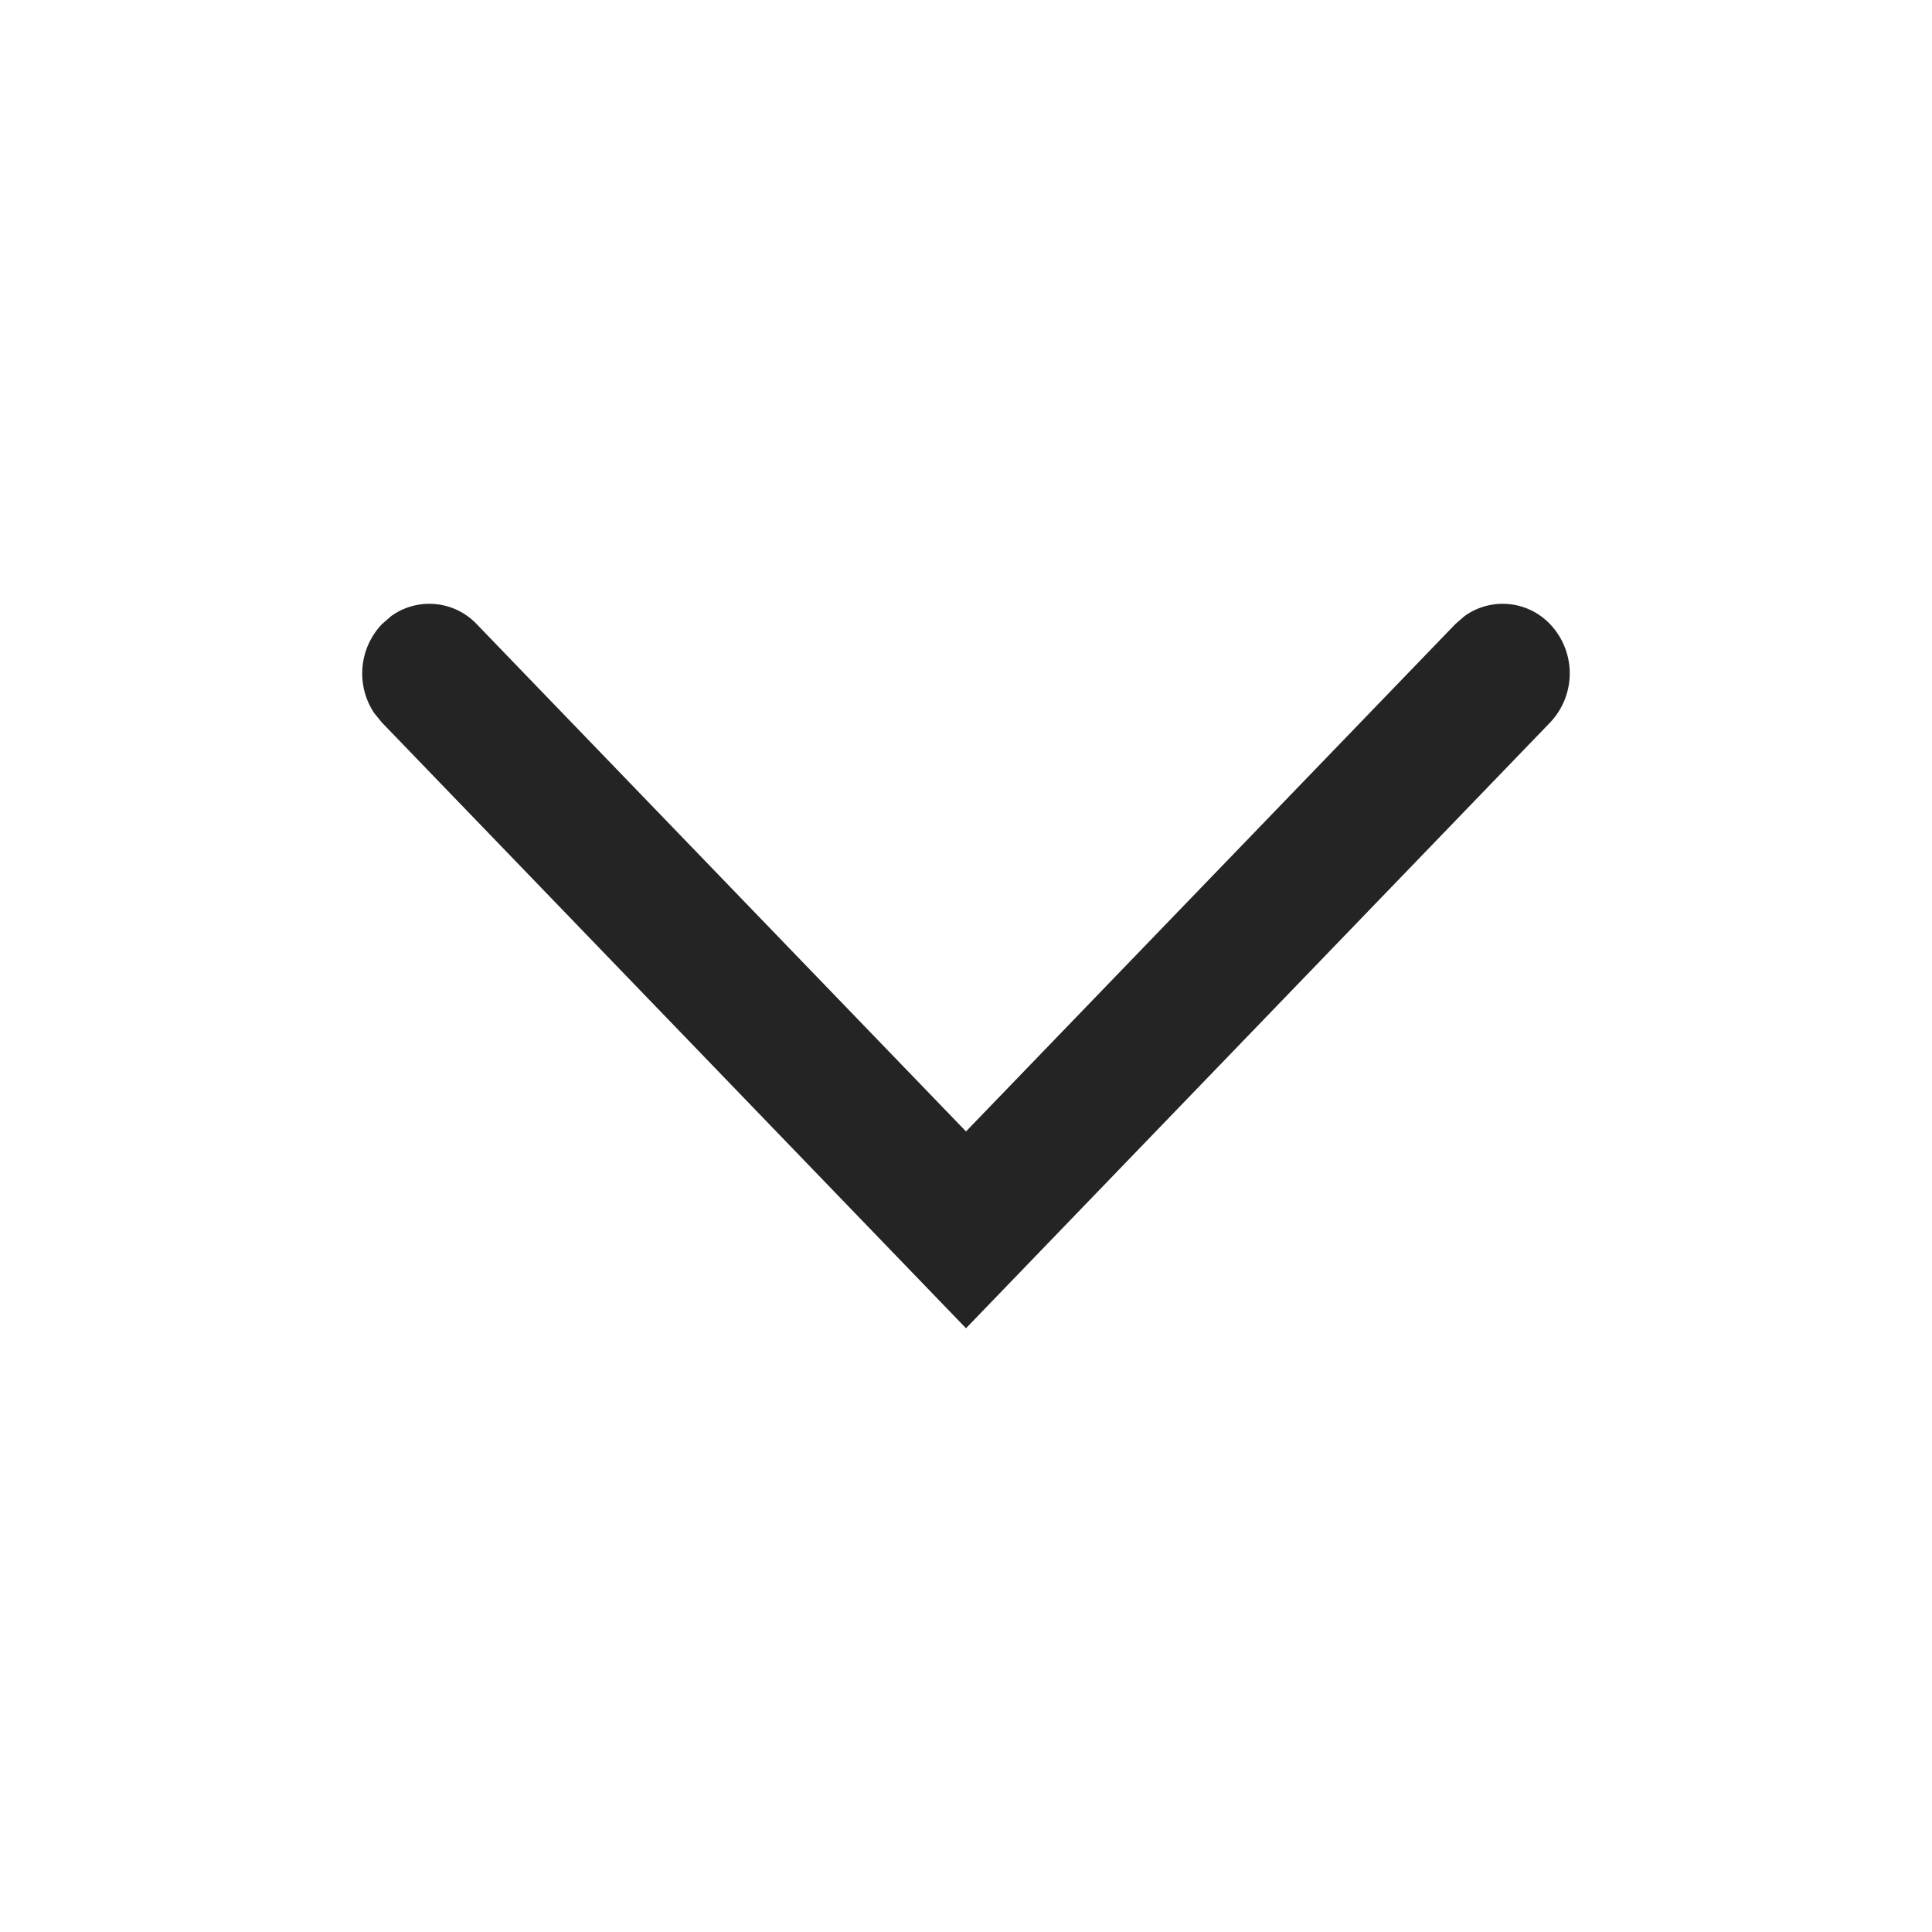 <svg width="16" height="16" fill="none" viewBox="0 0 16 16">
  <path fill="#242424" fill-rule="evenodd" d="M3.163 5.169a.592.592 0 0 0-.065.735l.065.08L8 11l4.837-5.016a.591.591 0 0 0 0-.815.541.541 0 0 0-.708-.067l-.077.067L8 9.37 3.948 5.169a.541.541 0 0 0-.708-.067l-.077.067Z" clip-rule="evenodd"/>
</svg>
